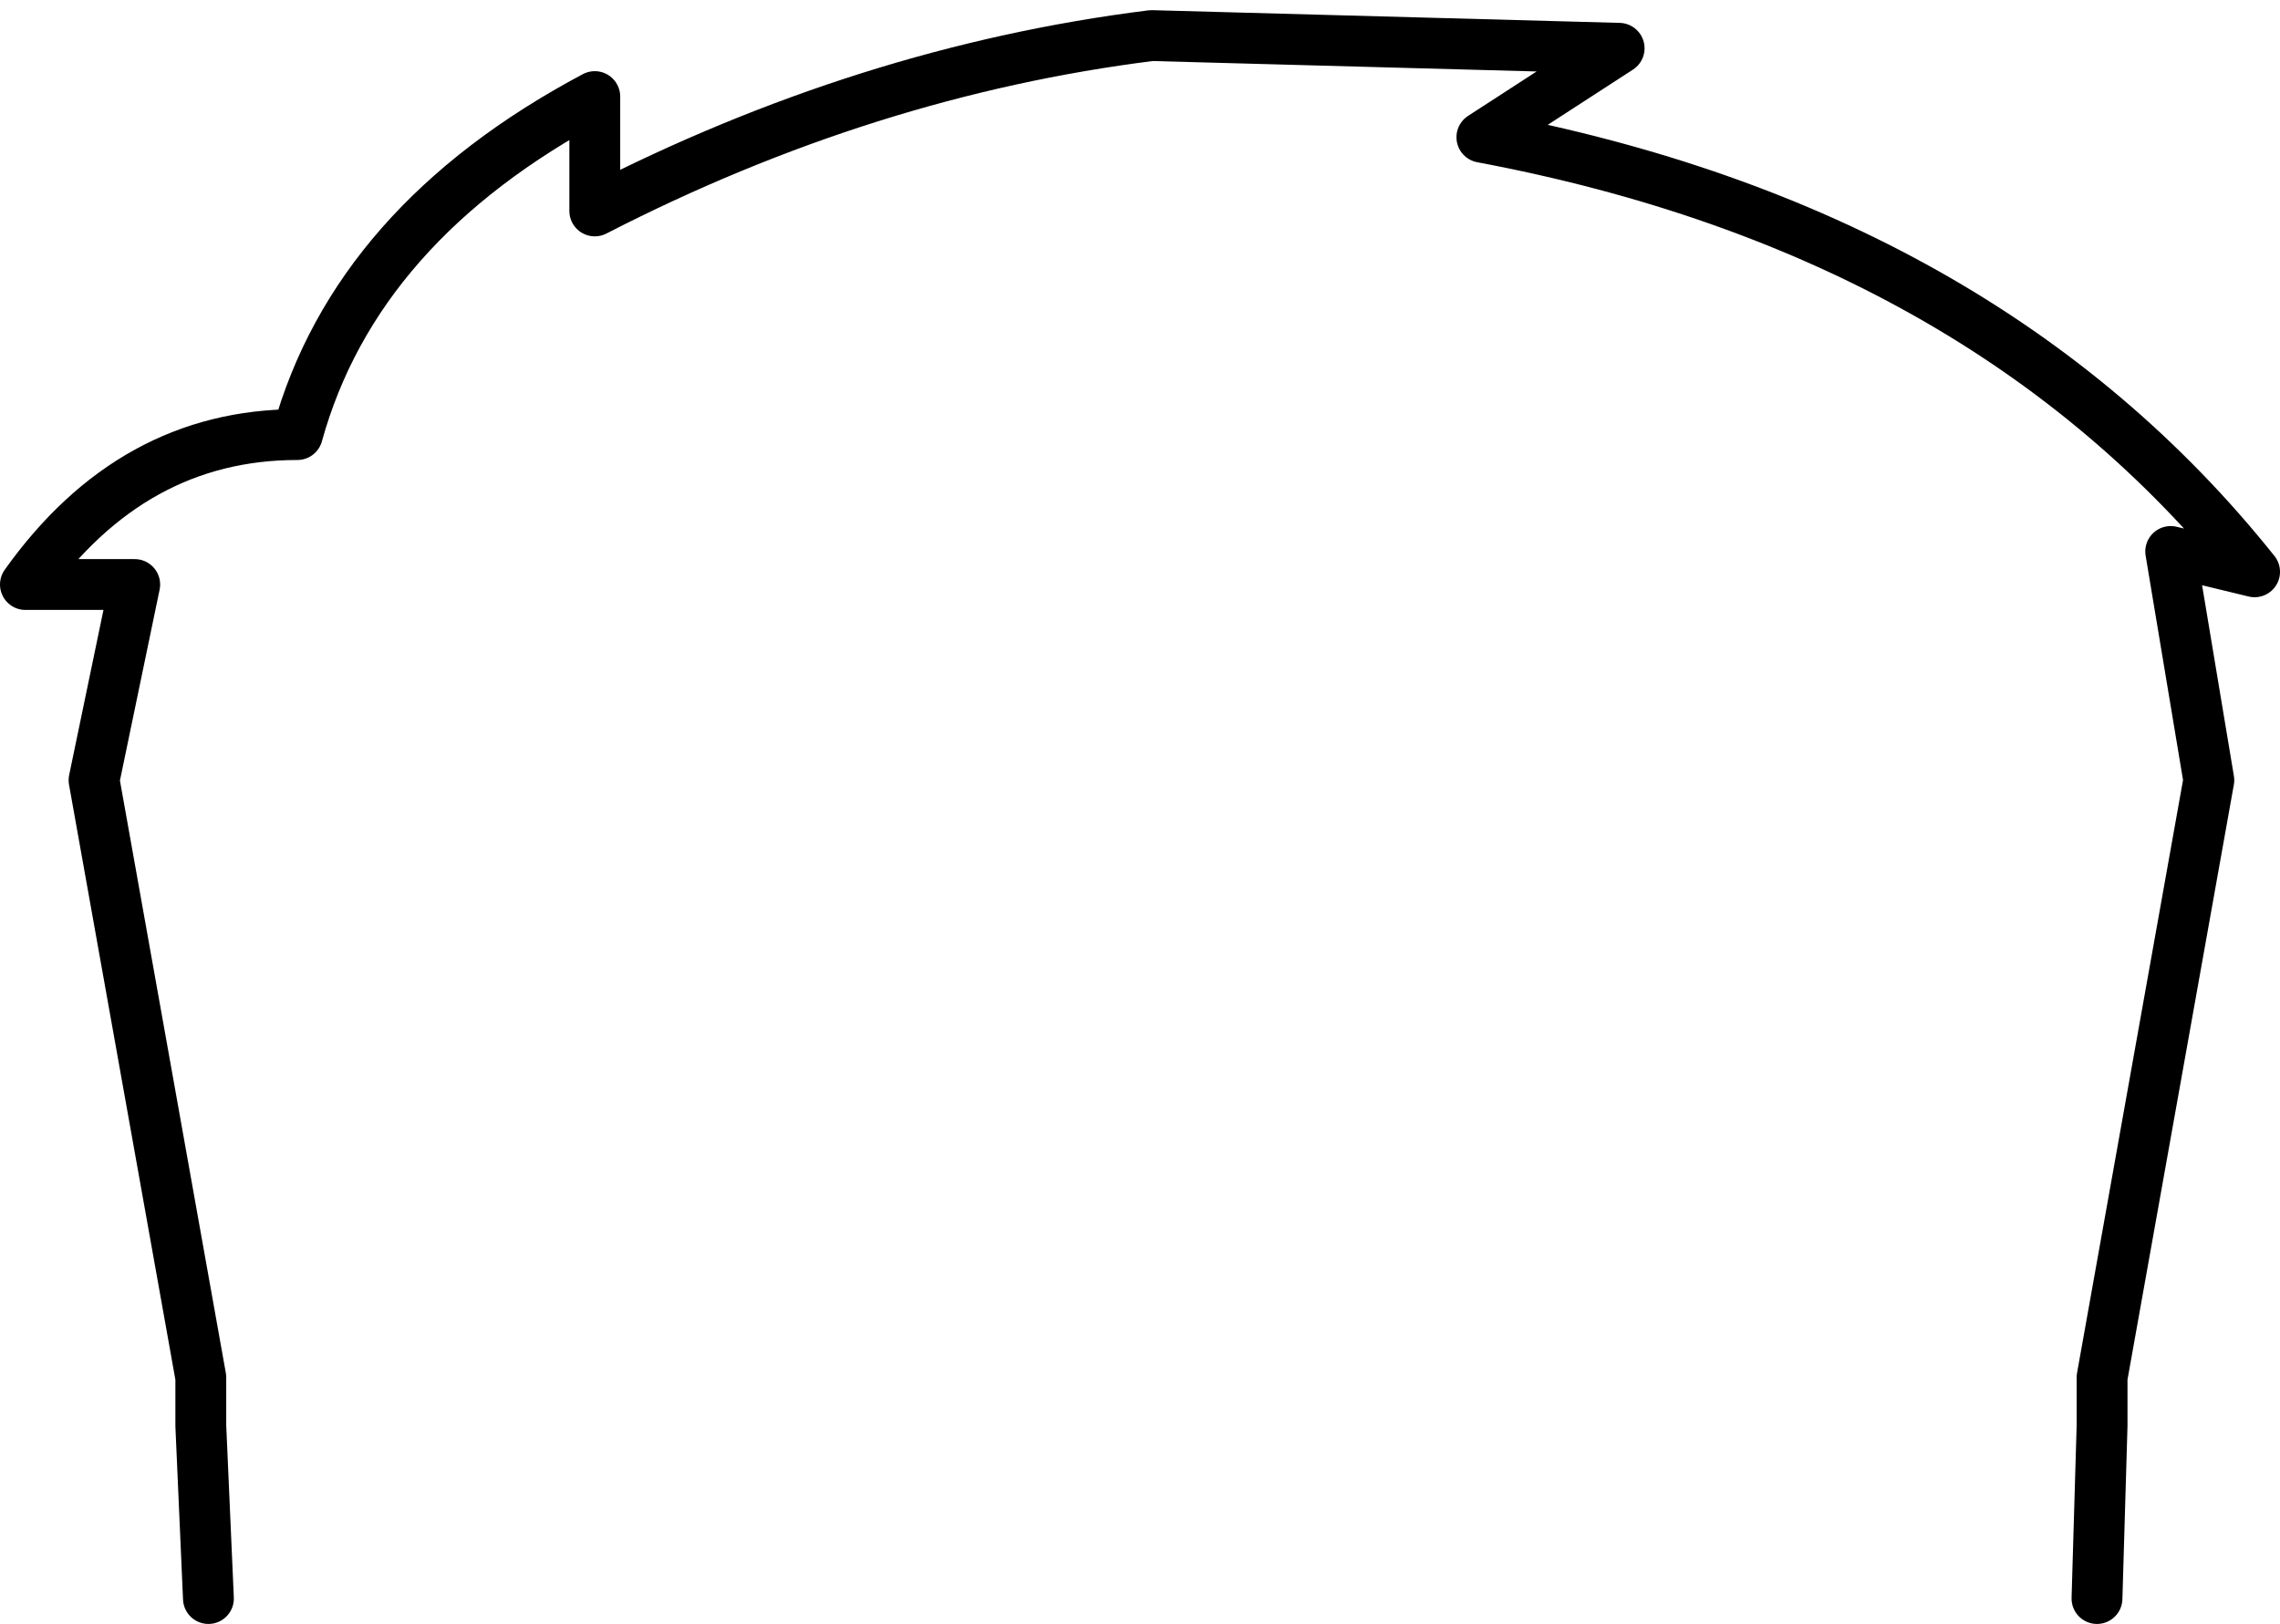 <?xml version="1.0" encoding="UTF-8" standalone="no"?>
<svg xmlns:xlink="http://www.w3.org/1999/xlink" height="31.95px" width="44.85px" xmlns="http://www.w3.org/2000/svg">
  <g transform="matrix(1.0, 0.0, 0.0, 1.0, -377.3, -126.05)">
    <path d="M418.55 157.5 L418.65 154.1 418.65 153.9 418.65 153.65 418.65 153.15 420.75 141.4 420.0 136.9 421.65 137.3 Q416.3 130.6 406.45 128.75 L409.15 127.0 399.95 126.75 Q394.35 127.45 389.0 130.2 L389.0 127.95 Q384.3 130.45 383.15 134.6 379.9 134.6 377.8 137.55 L379.95 137.55 379.15 141.4 381.25 153.15 381.25 153.65 381.25 153.9 381.25 154.1 381.4 157.5" fill="none" stroke="#000000" stroke-linecap="round" stroke-linejoin="round" stroke-width="1.0"/>
  </g>
</svg>
